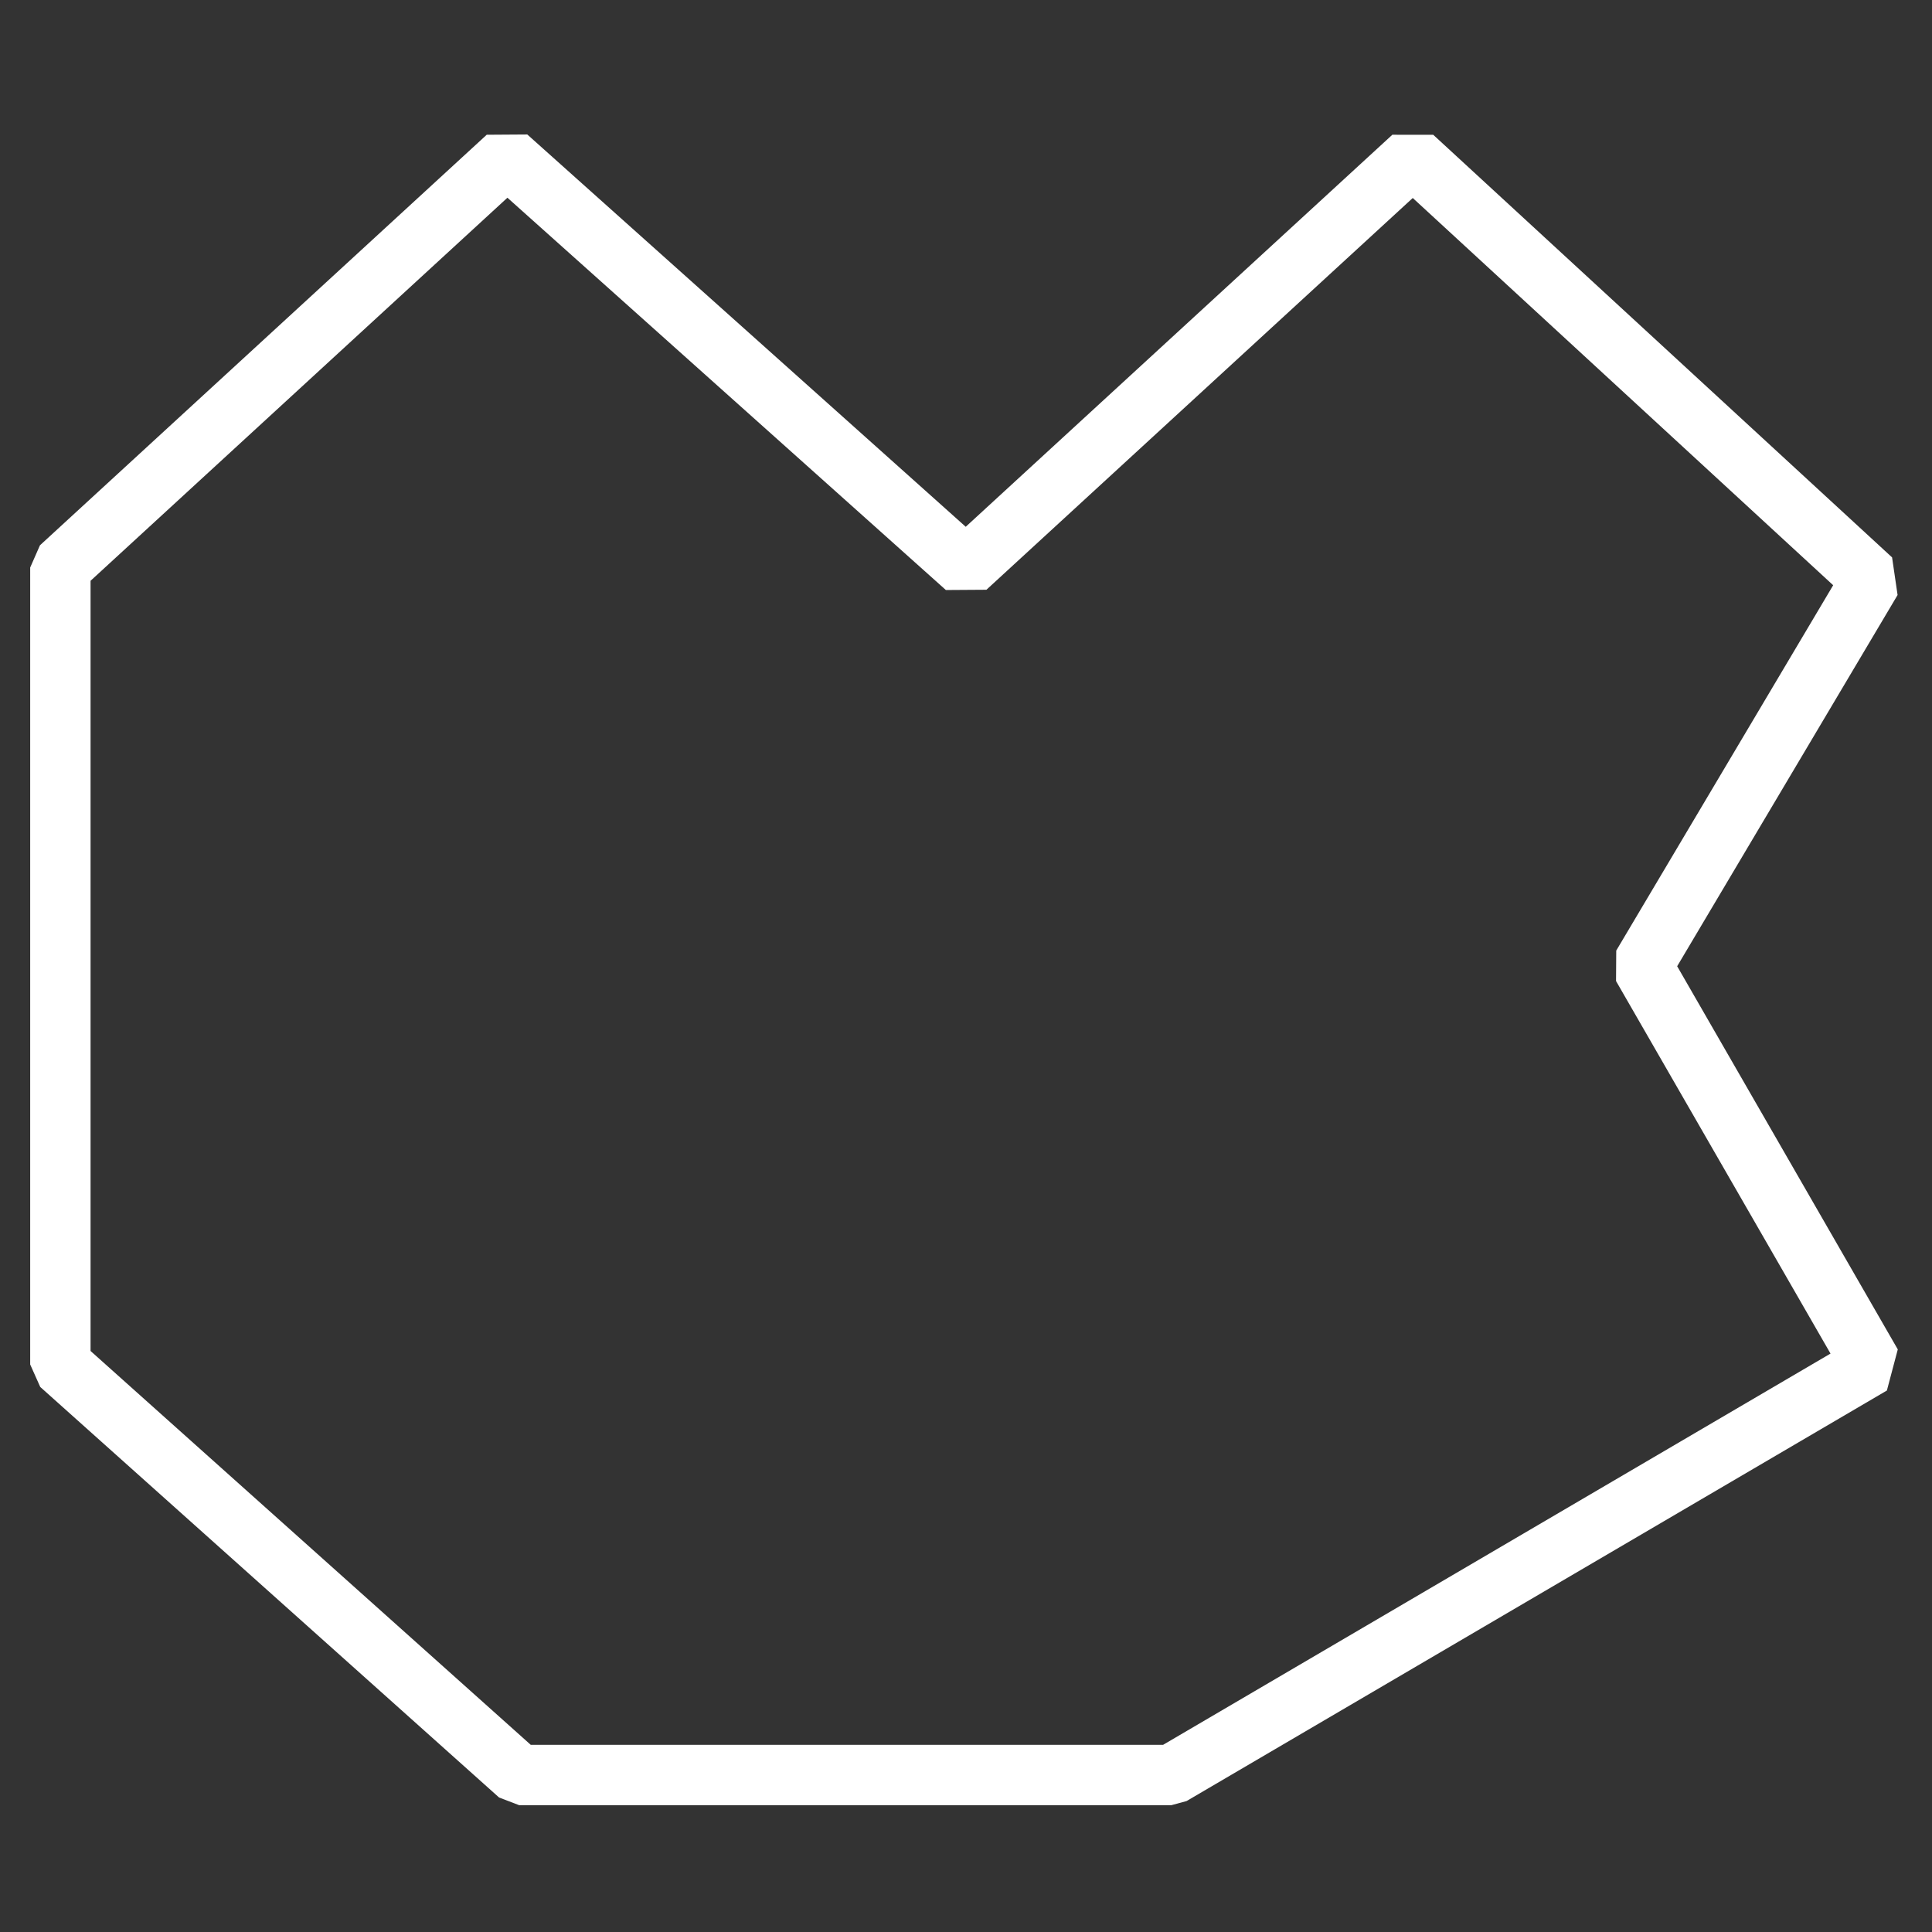 <?xml version="1.0" encoding="utf-8"?>
<!-- Generator: Adobe Illustrator 19.0.0, SVG Export Plug-In . SVG Version: 6.00 Build 0)  -->
<svg version="1.1" id="Calque_1" xmlns="http://www.w3.org/2000/svg" xmlns:xlink="http://www.w3.org/1999/xlink" x="0px" y="0px"
	 viewBox="-119 121 16 16" style="enable-background:new -119 121 16 16;" xml:space="preserve">
<rect x="-119" y="121" width="16" height="16" fill="#333333" stroke="none"/>
<polygon id="_x33_" style="fill:none;stroke:#FFFFFF;stroke-width:0.5;stroke-linecap:square;stroke-linejoin:bevel;stroke-miterlimit:10;" points="
	-118.5,125.7 -114.8,122.3 -111,125.7 -107.3,122.3 -103.5,125.8 -105.4,129 -103.5,132.3 -109.3,135.7 -114.7,135.7 -118.5,132.3 
	"/>
</svg>
